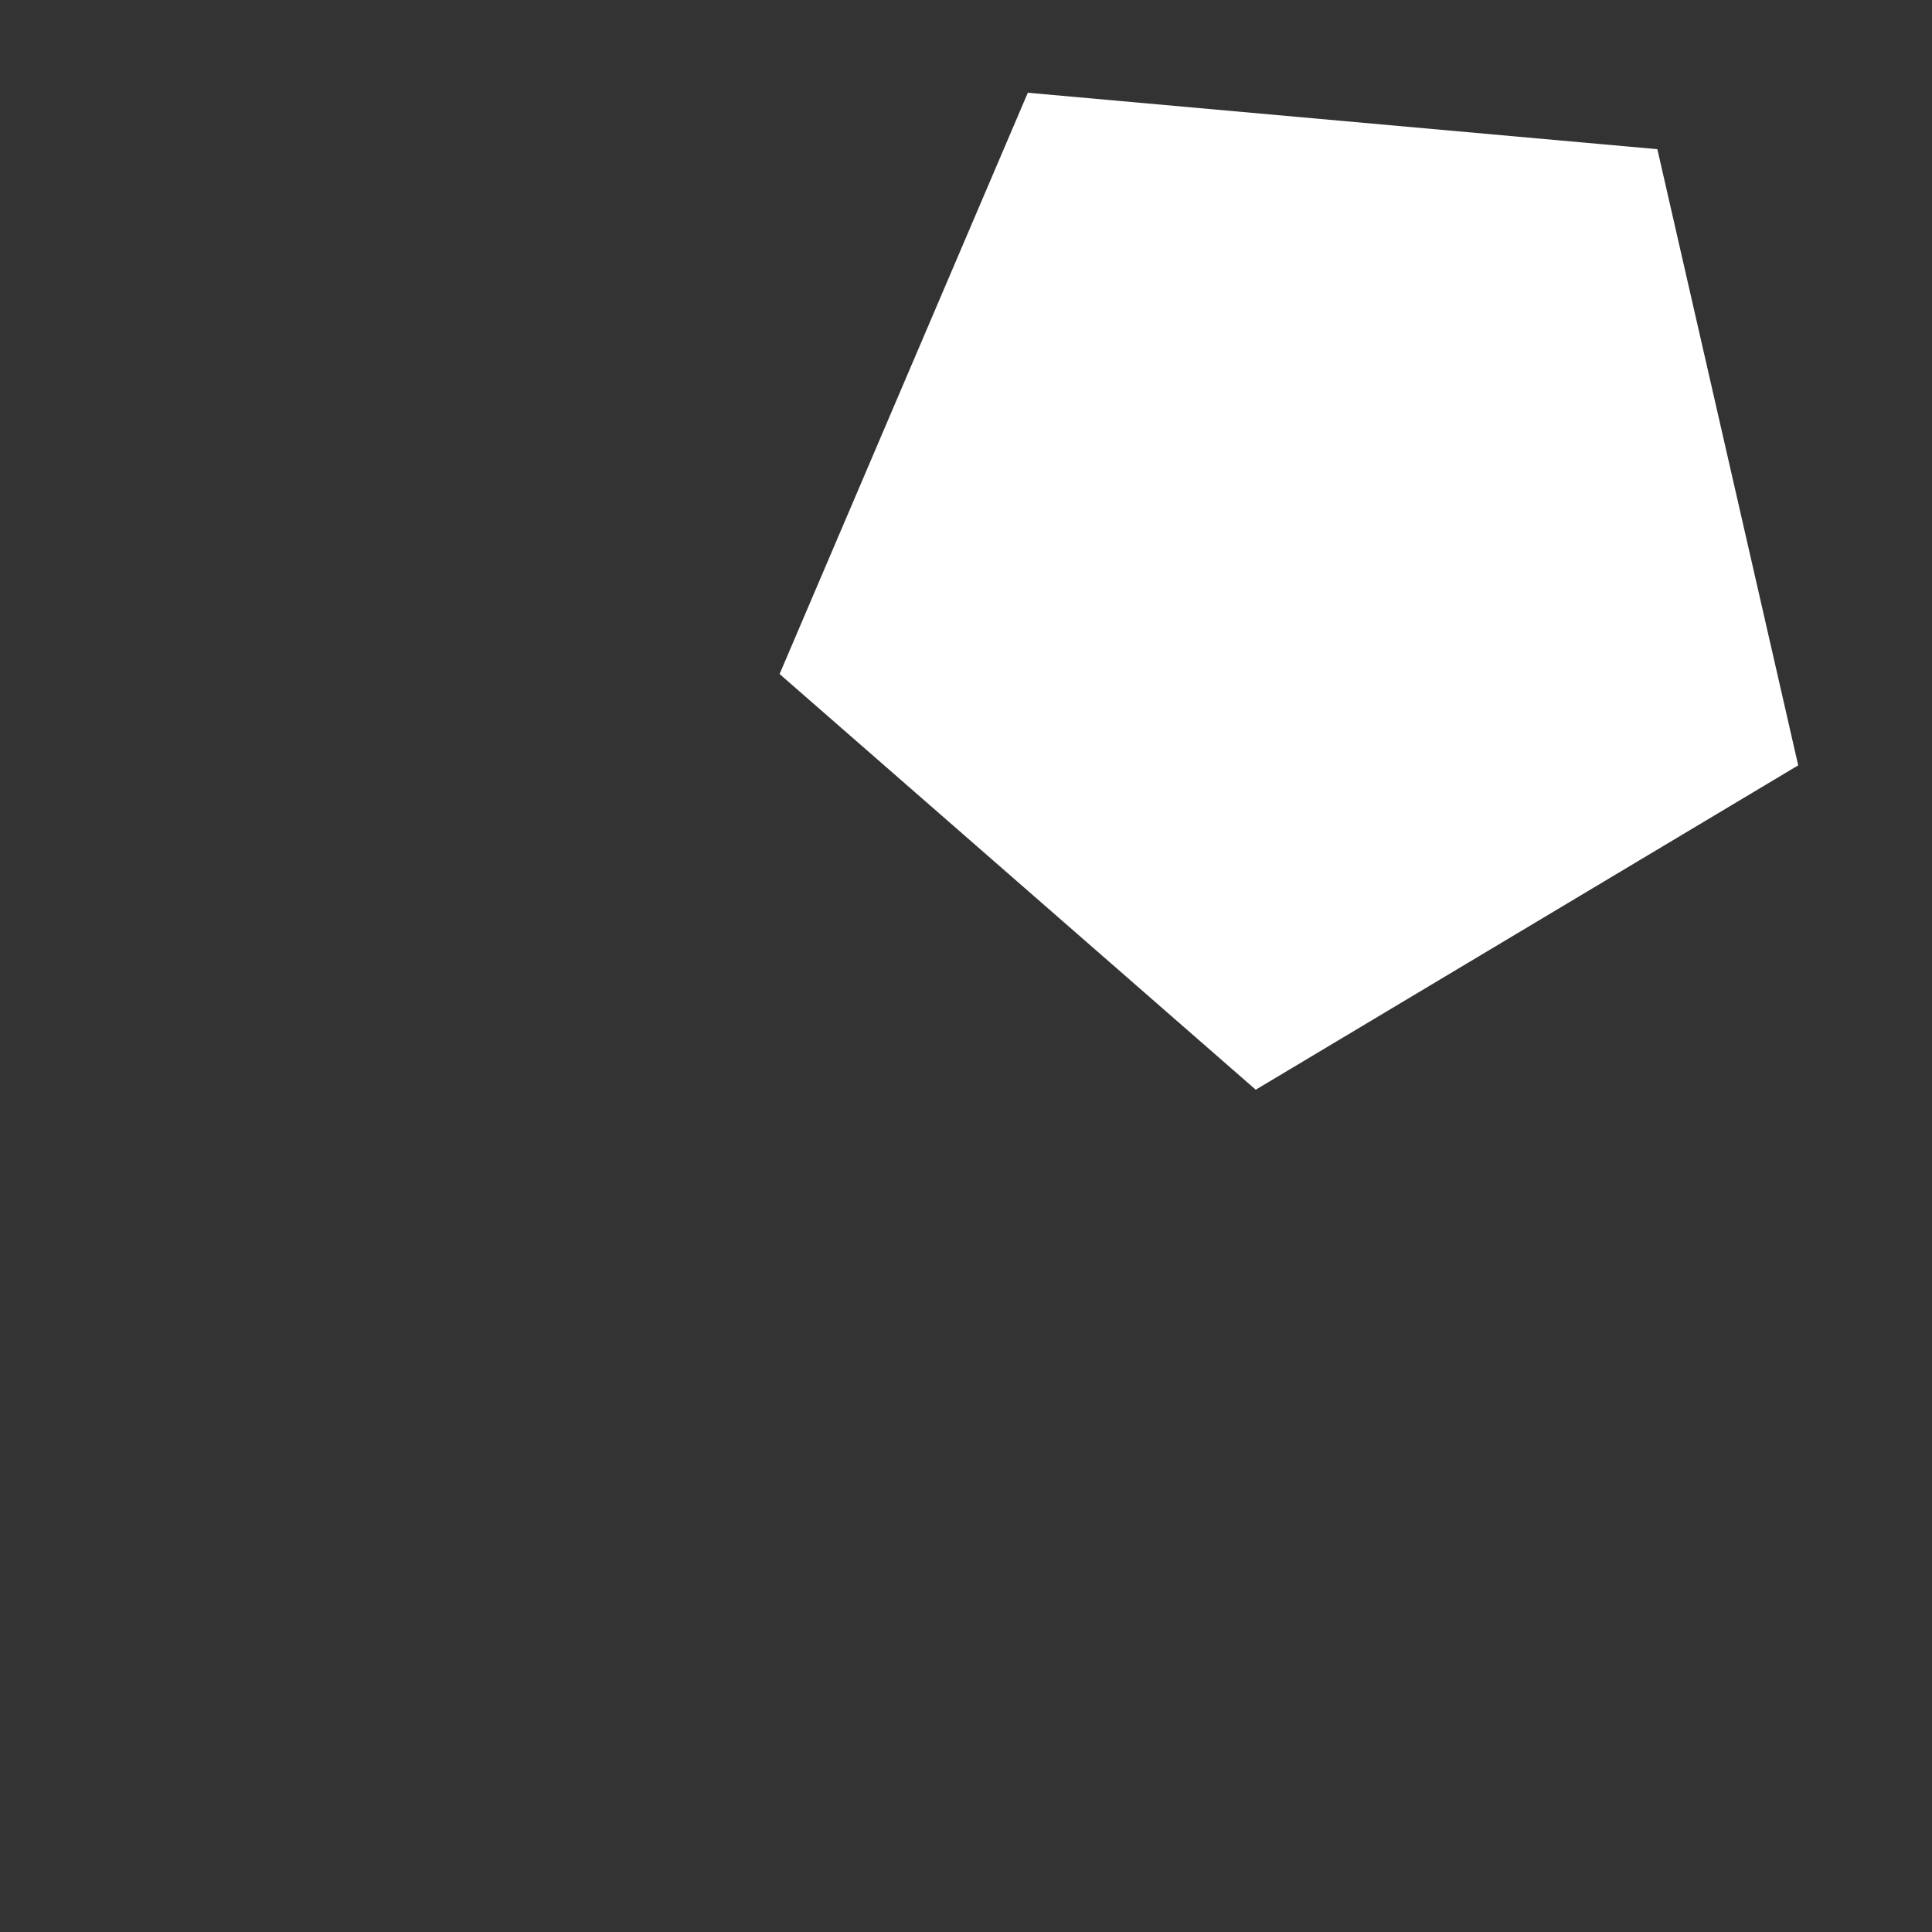 <svg 
  xmlns="http://www.w3.org/2000/svg"
  width="64.0" 
  height="64.0" 
  viewBox="0 0 64.0 64.0" 
  style="background-color: black">
  <rect x="0" y="0" width="64.0" height="64.0" fill="#333333" stroke="none"/>
  <path d="M 25.825 22.328 L 34.048 3.072 L 54.902 4.942 L 59.568 25.353 L 41.598 36.098 L 25.825 22.328" fill="white" />
</svg>